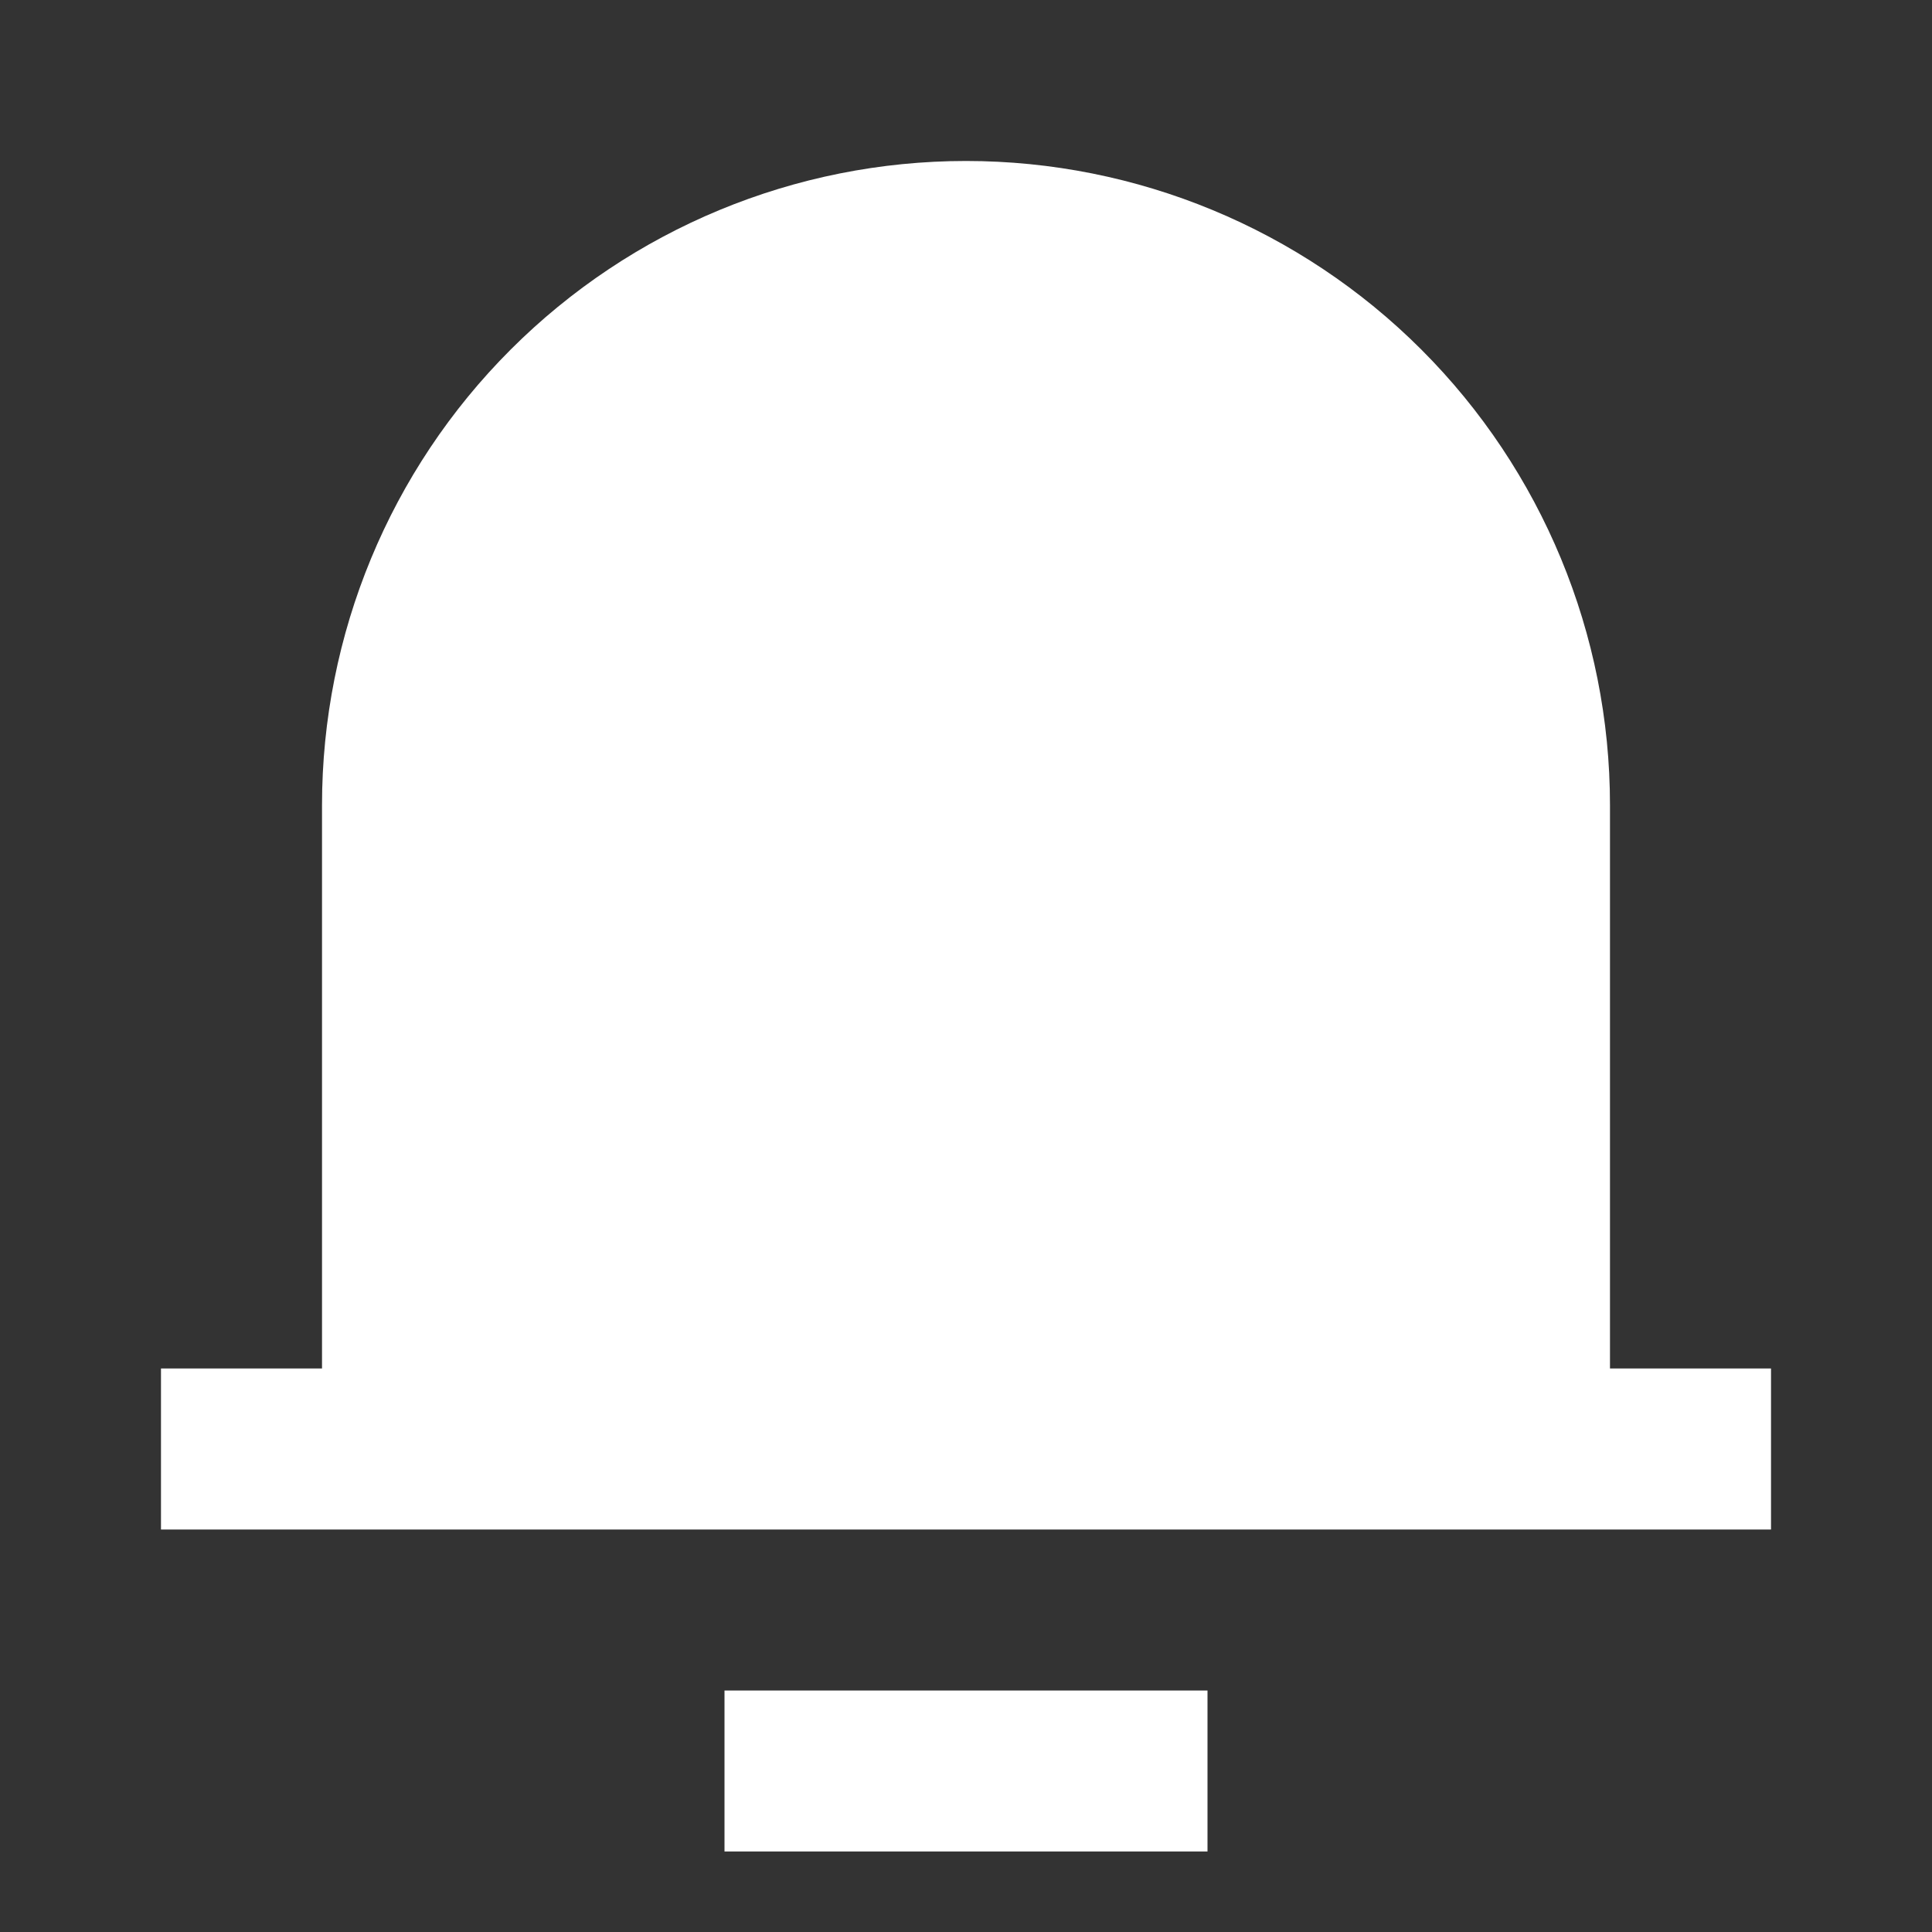 <svg width="34" height="34" viewBox="0 0 34 34" fill="none"
    xmlns="http://www.w3.org/2000/svg">
    <rect x="0" y="0" width="34" height="34" fill="#333333" stroke="none"/>
    <path d="M28.333 24.083H31.167V26.917H2.833V24.083H5.667V14.167C5.667 11.161 6.861 8.278 8.986 6.153C11.112 4.027 13.994 2.833 17 2.833C20.006 2.833 22.889 4.027 25.014 6.153C27.139 8.278 28.333 11.161 28.333 14.167V24.083ZM12.75 29.75H21.25V32.583H12.75V29.75Z" fill="white"/>
</svg>
